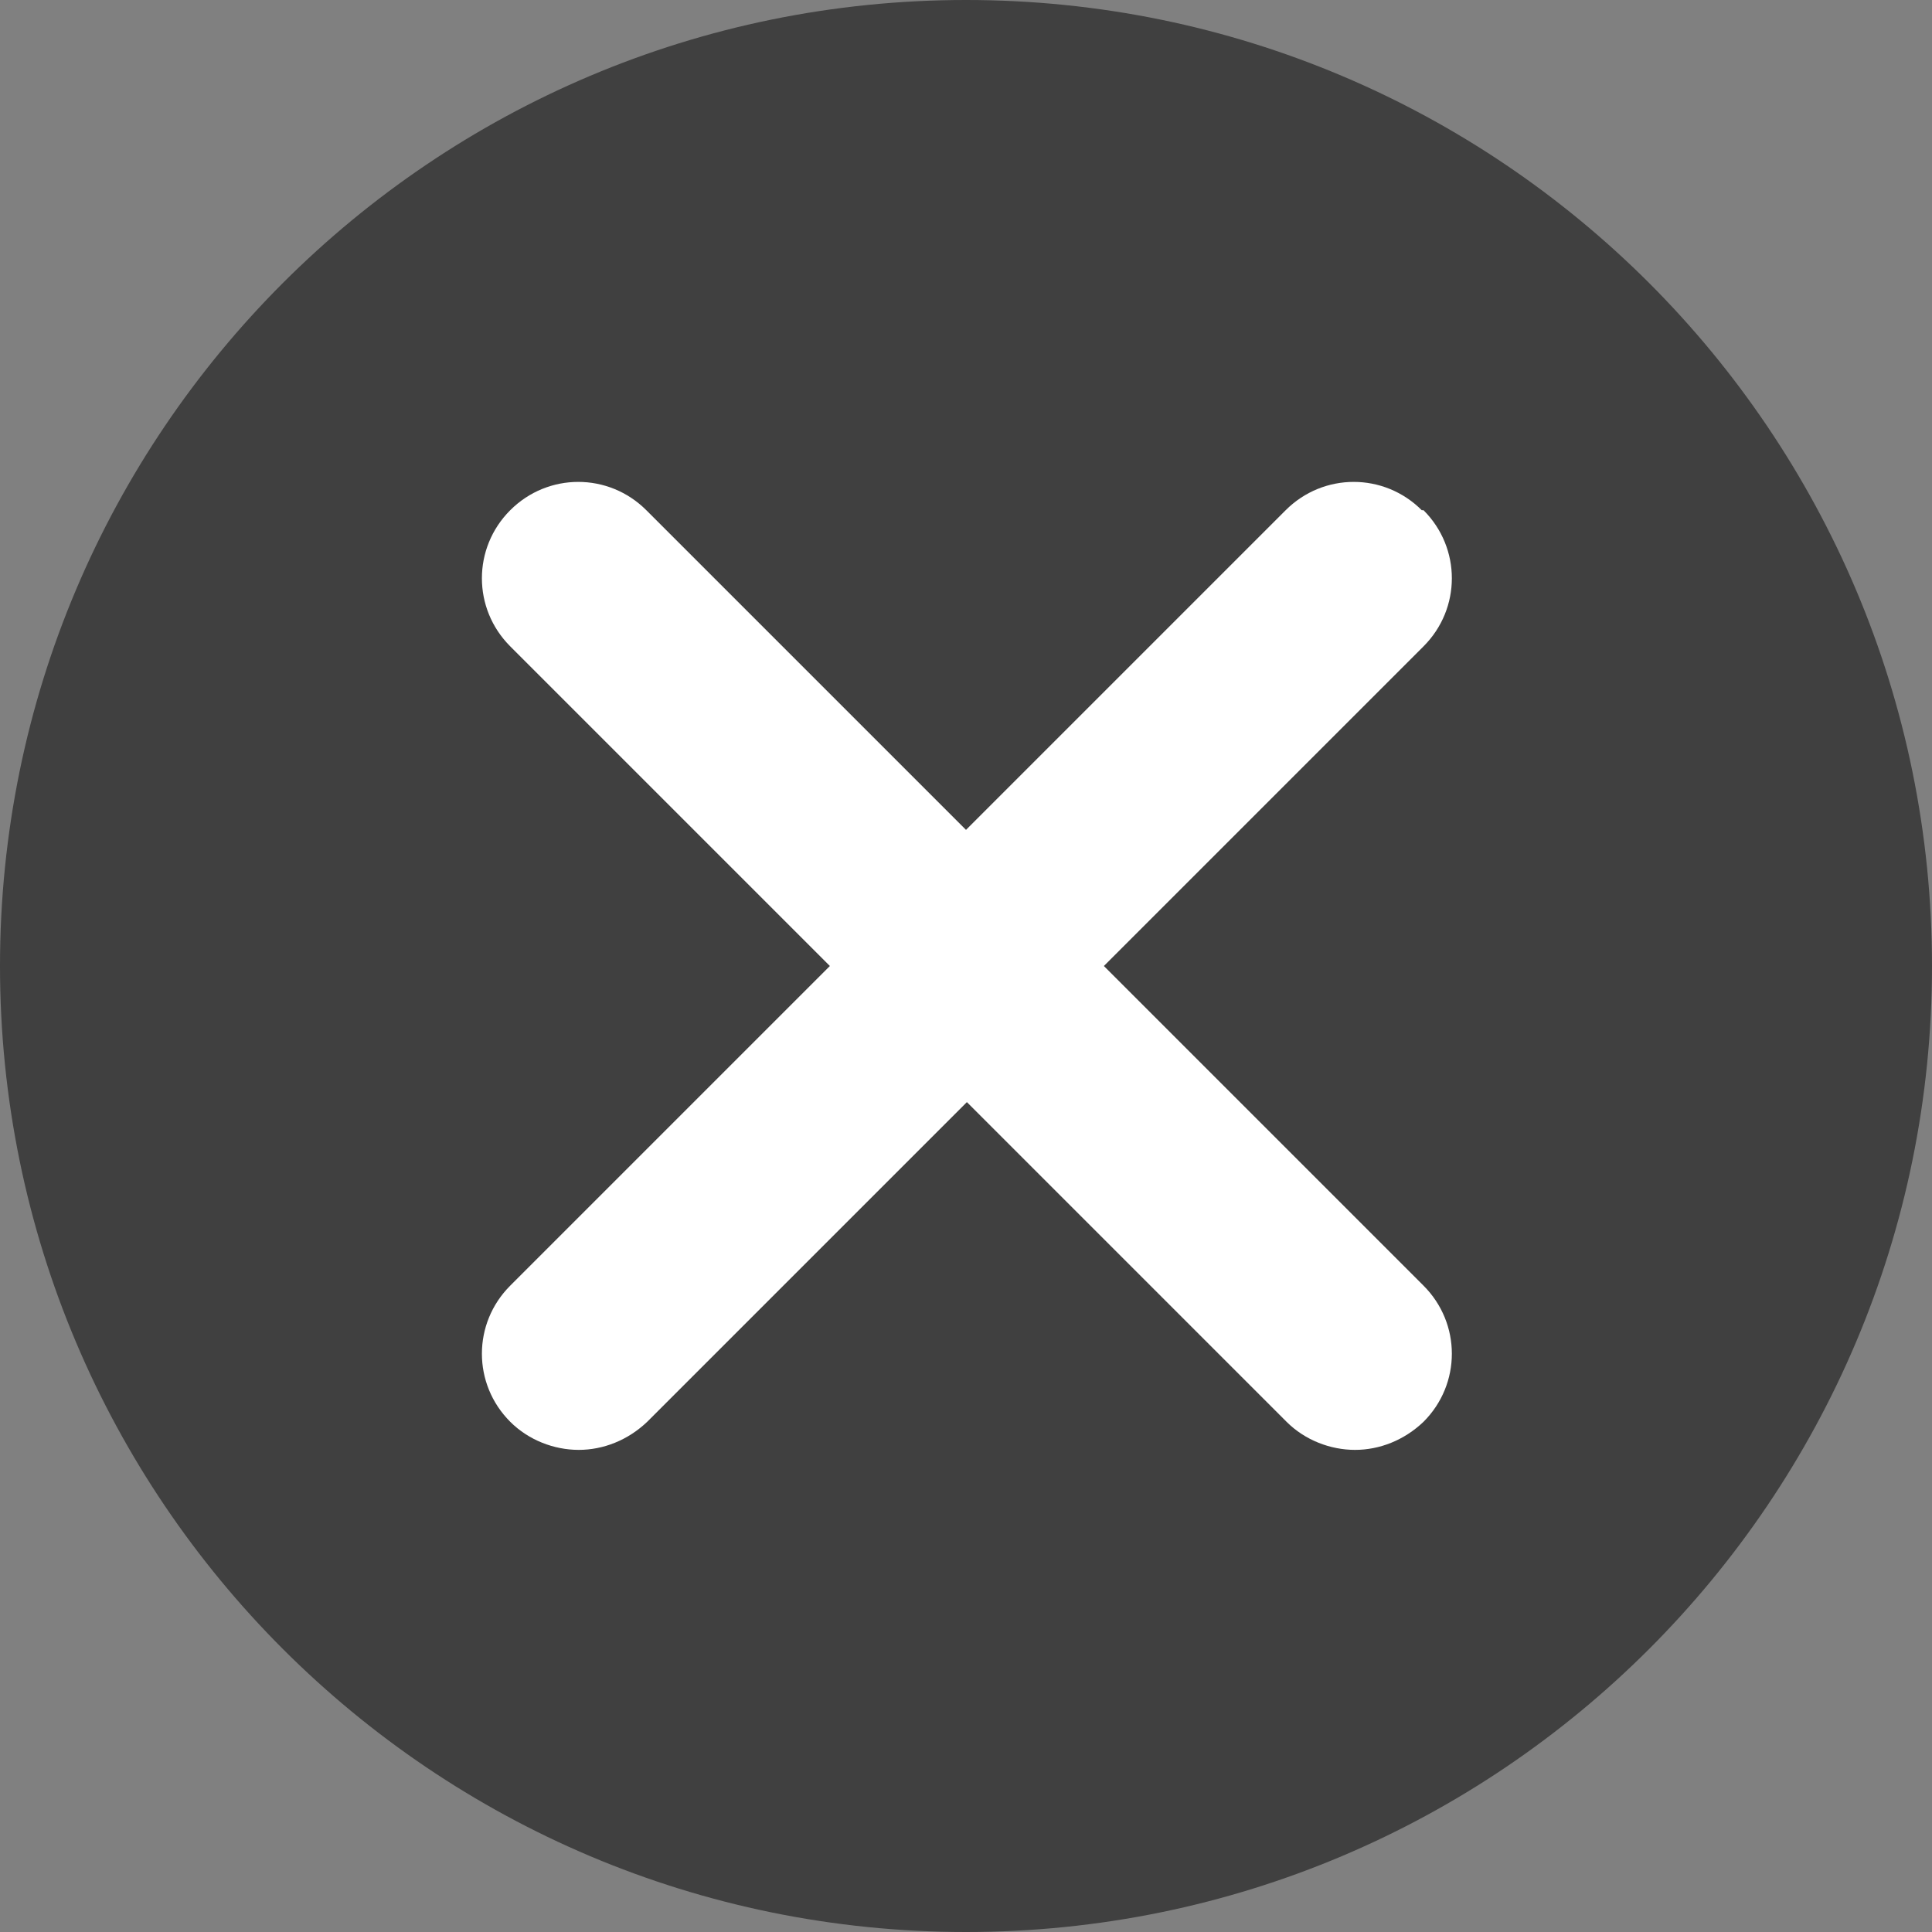 <svg width="22" height="22" viewBox="0 0 22 22" fill="none" xmlns="http://www.w3.org/2000/svg">
<rect x="0" y="0" width="22" height="22" fill="#808080" stroke="none"/>
<g clip-path="url(#clip0_28_1140)">
<path d="M11 22C17.075 22 22 17.075 22 11C22 4.925 17.075 0 11 0C4.925 0 0 4.925 0 11C0 17.075 4.925 22 11 22Z" fill="black" fill-opacity="0.5"/>
<path d="M16.19 5.81C15.76 5.38 15.07 5.38 14.64 5.81L11 9.45L7.36 5.81C6.93 5.38 6.24 5.38 5.81 5.81C5.38 6.24 5.38 6.93 5.81 7.36L9.45 11L5.81 14.64C5.38 15.07 5.38 15.76 5.81 16.19C6.02 16.4 6.31 16.51 6.59 16.51C6.87 16.51 7.15 16.4 7.37 16.19L11.01 12.55L14.65 16.19C14.86 16.4 15.15 16.51 15.43 16.51C15.71 16.51 15.99 16.4 16.21 16.19C16.64 15.76 16.64 15.07 16.21 14.64L12.57 11L16.21 7.36C16.64 6.93 16.64 6.24 16.21 5.81H16.19Z" fill="white"/>
</g>
<defs>
<clipPath id="clip0_28_1140">
<rect width="22" height="22" fill="white"/>
</clipPath>
</defs>
</svg>
